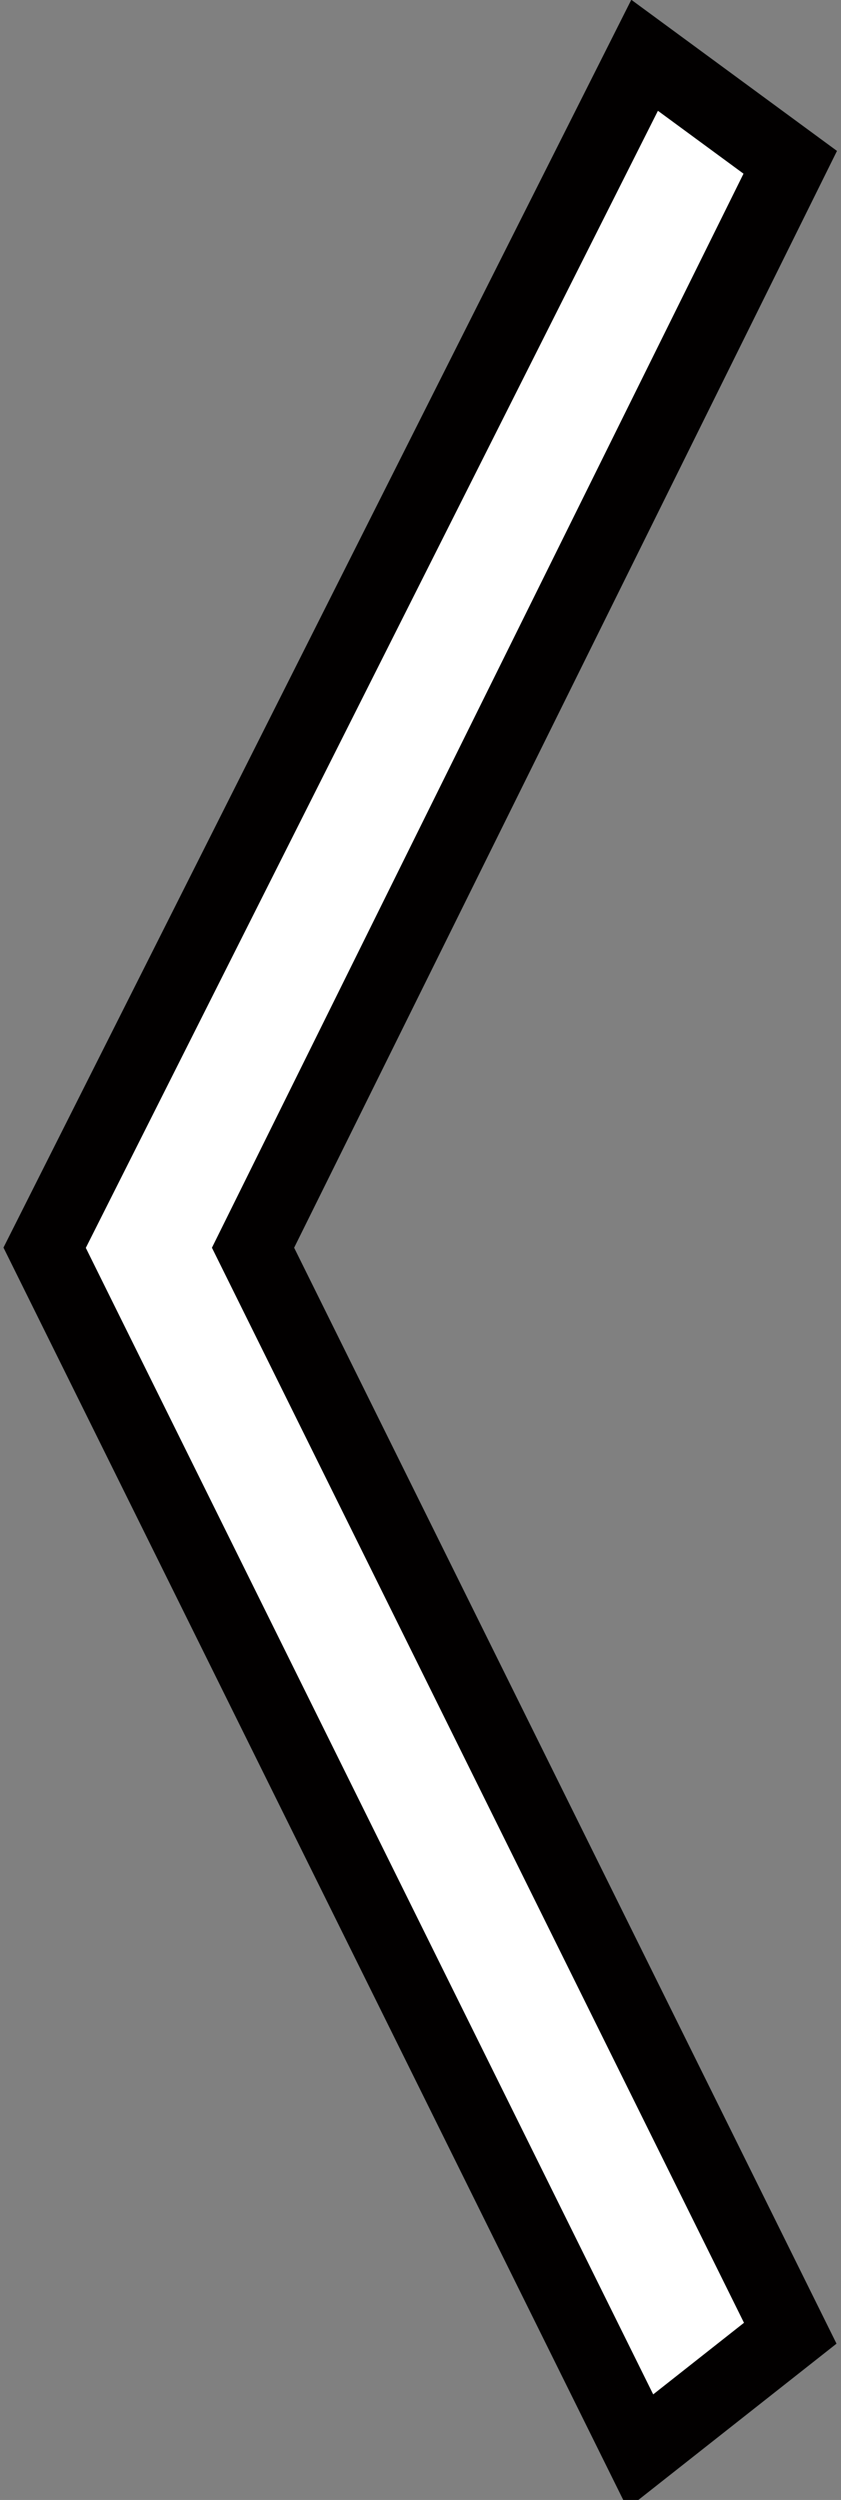 <?xml version="1.0" encoding="utf-8"?>
<!-- Generator: Adobe Illustrator 15.0.0, SVG Export Plug-In . SVG Version: 6.00 Build 0)  -->
<!DOCTYPE svg PUBLIC "-//W3C//DTD SVG 1.1//EN" "http://www.w3.org/Graphics/SVG/1.1/DTD/svg11.dtd">
<svg version="1.1" id="Layer_1" xmlns="http://www.w3.org/2000/svg" xmlns:xlink="http://www.w3.org/1999/xlink" x="0px" y="0px"
	 width="11.417px" height="33.917px" viewBox="6.333 -14.583 11.417 33.917" enable-background="new 6.333 -14.583 11.417 33.917"
	 xml:space="preserve">
<rect x="6.333" y="-14.583" width="11.417" height="33.917" fill="#808080" stroke="none"/>
<polygon fill="#FFFFFF" stroke="#020000" stroke-miterlimit="10" points="15.084,-13.833 6.939,2.345 15.026,18.676 17.061,17.072 
	9.768,2.345 17.061,-12.381 "/>
</svg>

